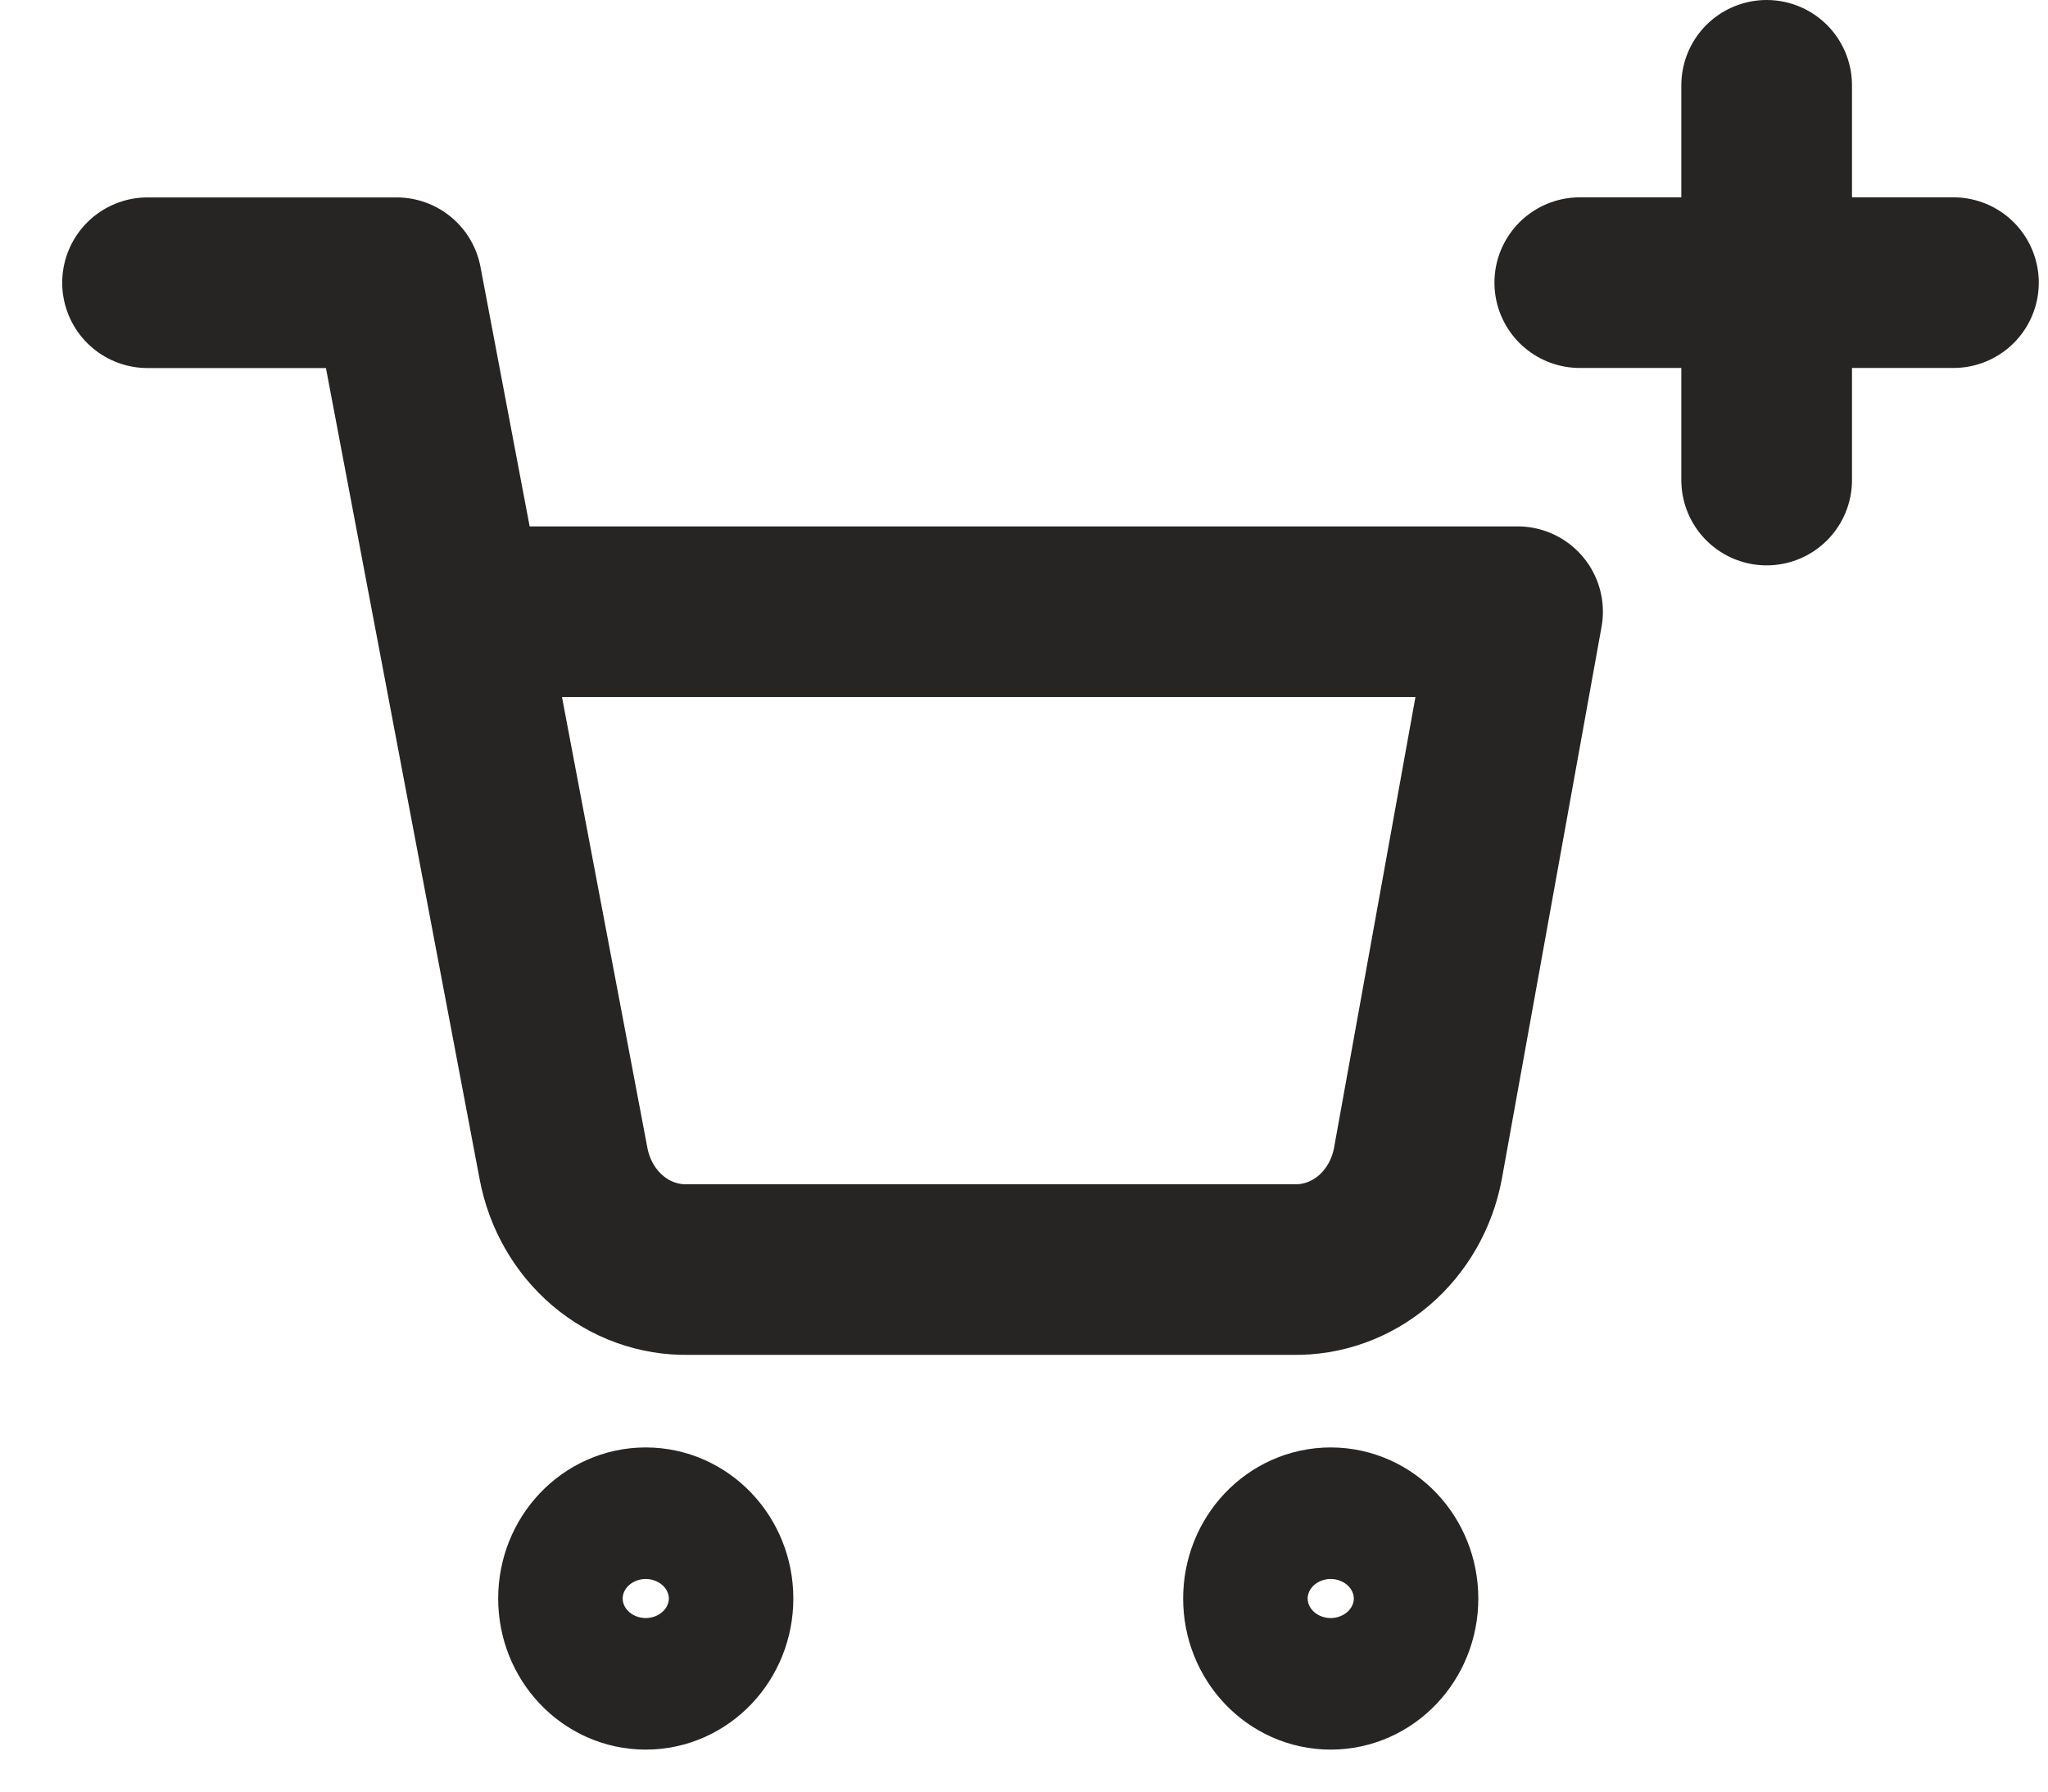 <svg width="24" height="21" viewBox="0 0 24 21" fill="none" xmlns="http://www.w3.org/2000/svg">
<path d="M1.729 3.314H4.648L6.604 13.64C6.671 13.995 6.854 14.314 7.12 14.541C7.387 14.768 7.721 14.888 8.064 14.881H15.156C15.499 14.888 15.833 14.768 16.1 14.541C16.366 14.314 16.549 13.995 16.616 13.64L17.784 7.17H5.378M20.703 1V5.627M22.892 3.313H18.513M8.297 18.737C8.297 19.163 7.97 19.508 7.567 19.508C7.164 19.508 6.838 19.163 6.838 18.737C6.838 18.311 7.164 17.966 7.567 17.966C7.97 17.966 8.297 18.311 8.297 18.737ZM16.324 18.737C16.324 19.163 15.997 19.508 15.594 19.508C15.191 19.508 14.865 19.163 14.865 18.737C14.865 18.311 15.191 17.966 15.594 17.966C15.997 17.966 16.324 18.311 16.324 18.737Z" stroke="#262524" stroke-width="2" stroke-linecap="round" stroke-linejoin="round"/>
</svg>
